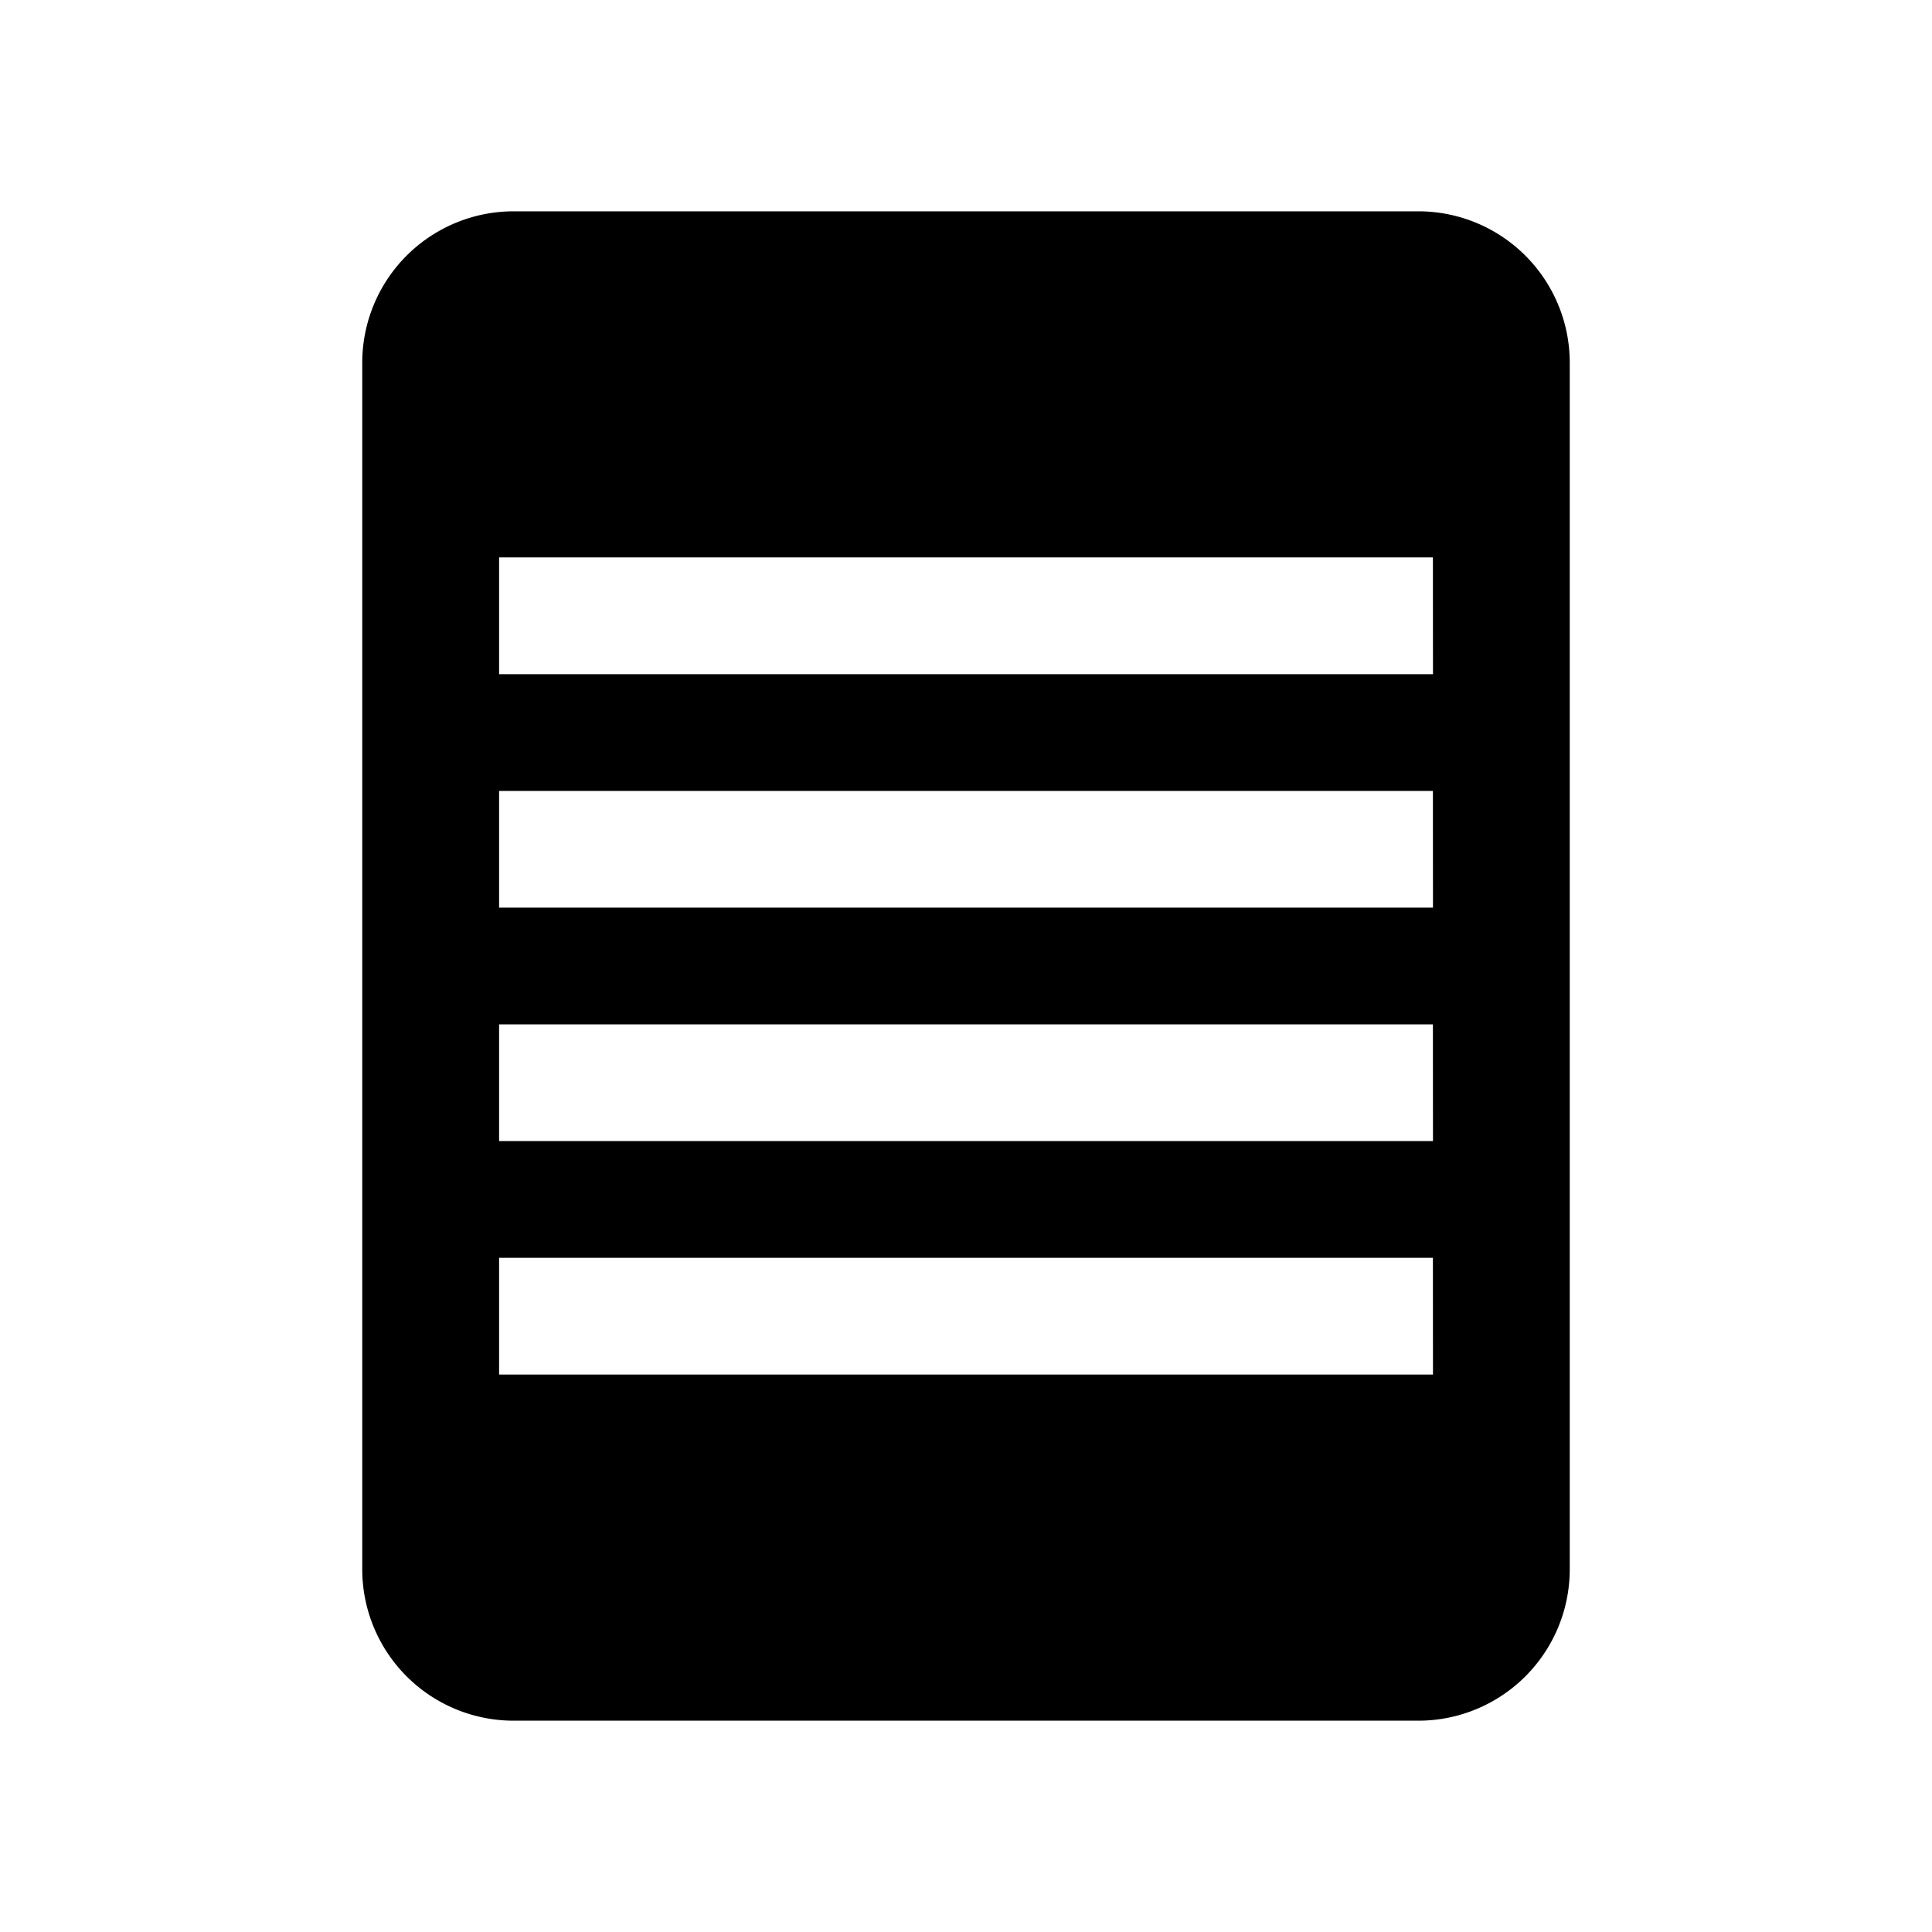 <svg data-name="all icons" id="all_icons" viewBox="0 0 24 24" xmlns="http://www.w3.org/2000/svg">
  <title>lh</title>
  <g data-name="Layer 437" id="Layer_437">
    <g>
      <rect fill="none" height="12" width="12"/>
      <path d="M17.625,2.625H6.375A1.881,1.881,0,0,0,4.5,4.5v15a1.881,1.881,0,0,0,1.875,1.875h11.25A1.881,1.881,0,0,0,19.5,19.5V4.5A1.881,1.881,0,0,0,17.625,2.625Zm.176,8.65H6.2V9.825H17.8Zm0,2.9H6.2v-1.45H17.8Zm0,2.9H6.2v-1.45H17.8Zm0-8.7H6.2V6.924H17.8Z"/>
    </g>
  </g>
</svg>